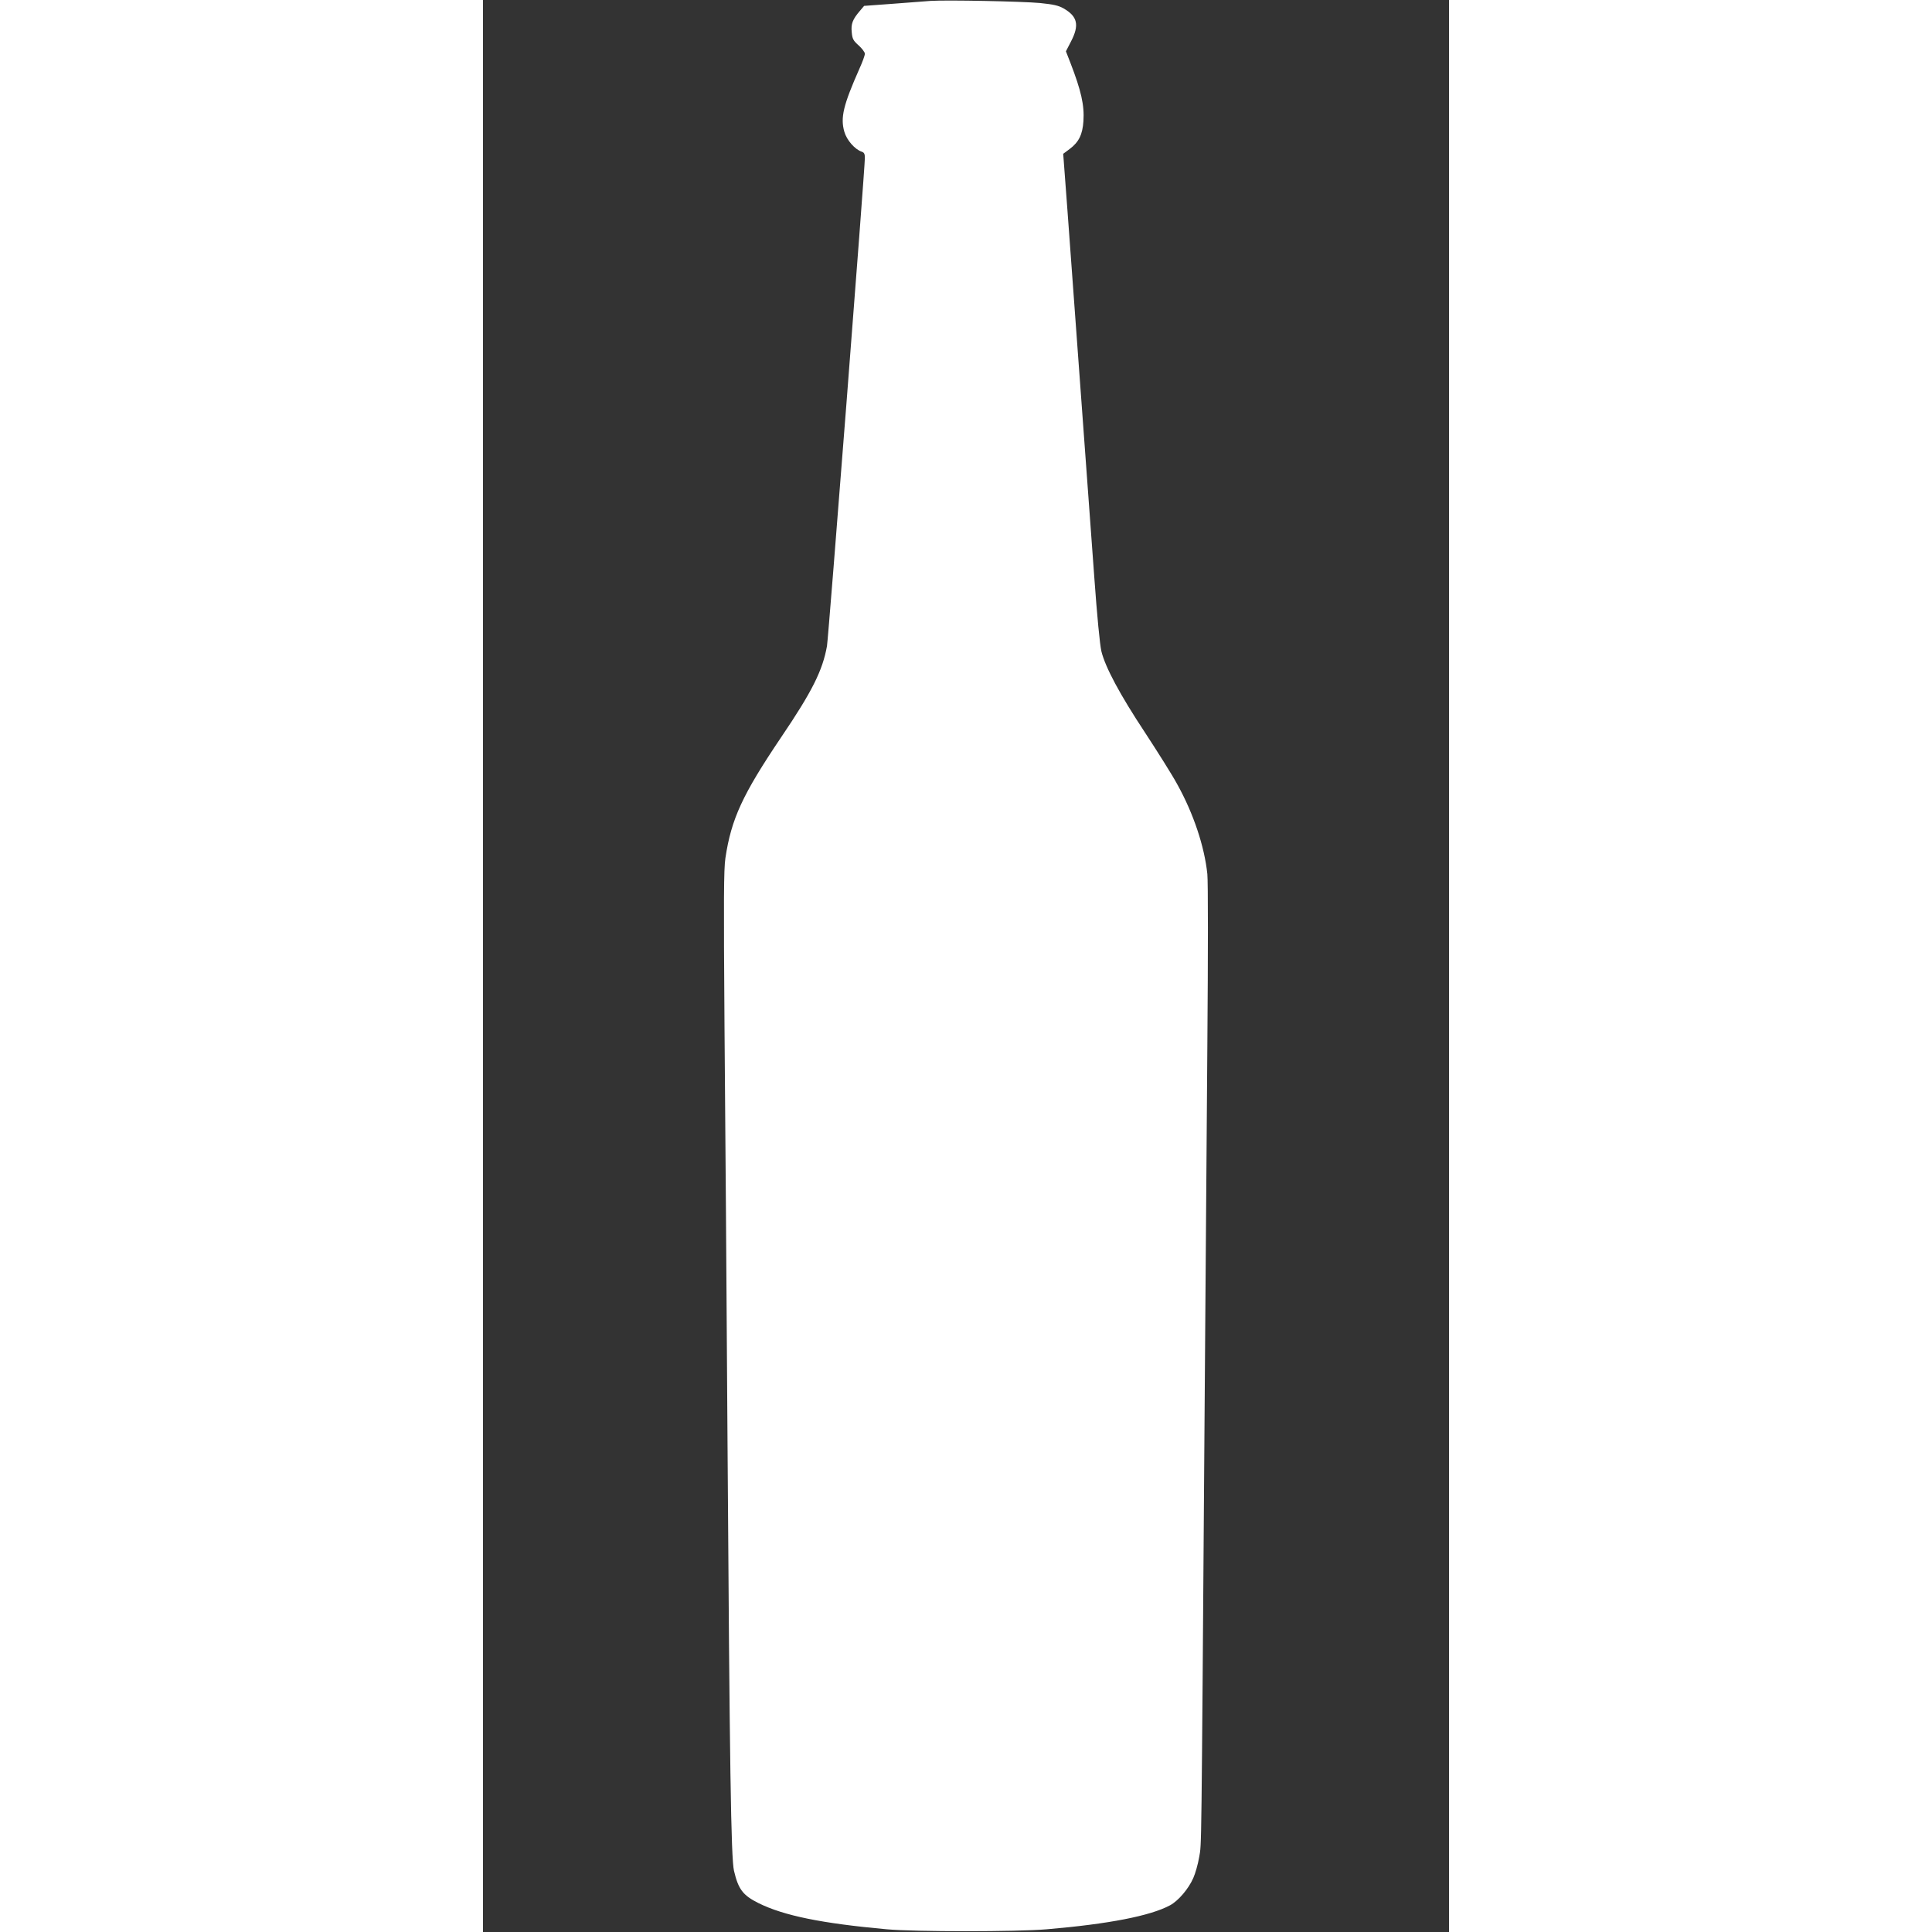 <?xml version="1.0" standalone="no"?>
<!DOCTYPE svg PUBLIC "-//W3C//DTD SVG 20010904//EN"
        "http://www.w3.org/TR/2001/REC-SVG-20010904/DTD/svg10.dtd">
<svg version="1.0" xmlns="http://www.w3.org/2000/svg"
     width="50px" height="50px" viewBox="0 0 640 1280"
     preserveAspectRatio="xMidYMid meet">
    <rect x="0" y="0" width="640" height="1280" fill="#333333" stroke="none"/>
    <g transform="translate(0,1280) scale(0.1,-0.1)"
       fill="#ffffff" stroke="none">
        <path d="M2965 12794 c-33 -3 -145 -11 -250 -19 l-190 -14 -28 -33 c-48 -56
-60 -86 -54 -142 4 -44 10 -55 46 -87 22 -20 41 -45 41 -55 0 -11 -16 -55 -36
-99 -107 -242 -127 -324 -100 -418 16 -56 70 -117 115 -132 16 -5 21 -15 21
-41 0 -76 -241 -3174 -251 -3234 -29 -162 -98 -301 -304 -605 -256 -380 -330
-540 -369 -800 -11 -74 -12 -271 -6 -1110 5 -561 14 -1803 20 -2760 14 -2143
23 -2757 43 -2840 29 -123 59 -162 163 -214 168 -83 419 -134 849 -173 185
-17 863 -17 1060 0 412 35 687 89 817 159 55 30 122 108 154 181 13 29 31 91
39 139 16 93 14 -52 35 2843 6 817 15 1956 19 2532 5 625 5 1083 0 1137 -19
183 -92 402 -200 596 -33 61 -129 213 -212 340 -168 254 -264 434 -290 540
-10 42 -29 238 -47 490 -17 231 -44 600 -60 820 -16 220 -43 589 -60 820 -17
231 -43 588 -58 793 l-28 373 43 32 c61 46 85 96 91 184 7 106 -15 202 -86
386 l-30 77 34 66 c56 108 43 165 -49 218 -33 19 -67 27 -157 36 -118 11 -618
21 -725 14z"/>
    </g>
</svg>
